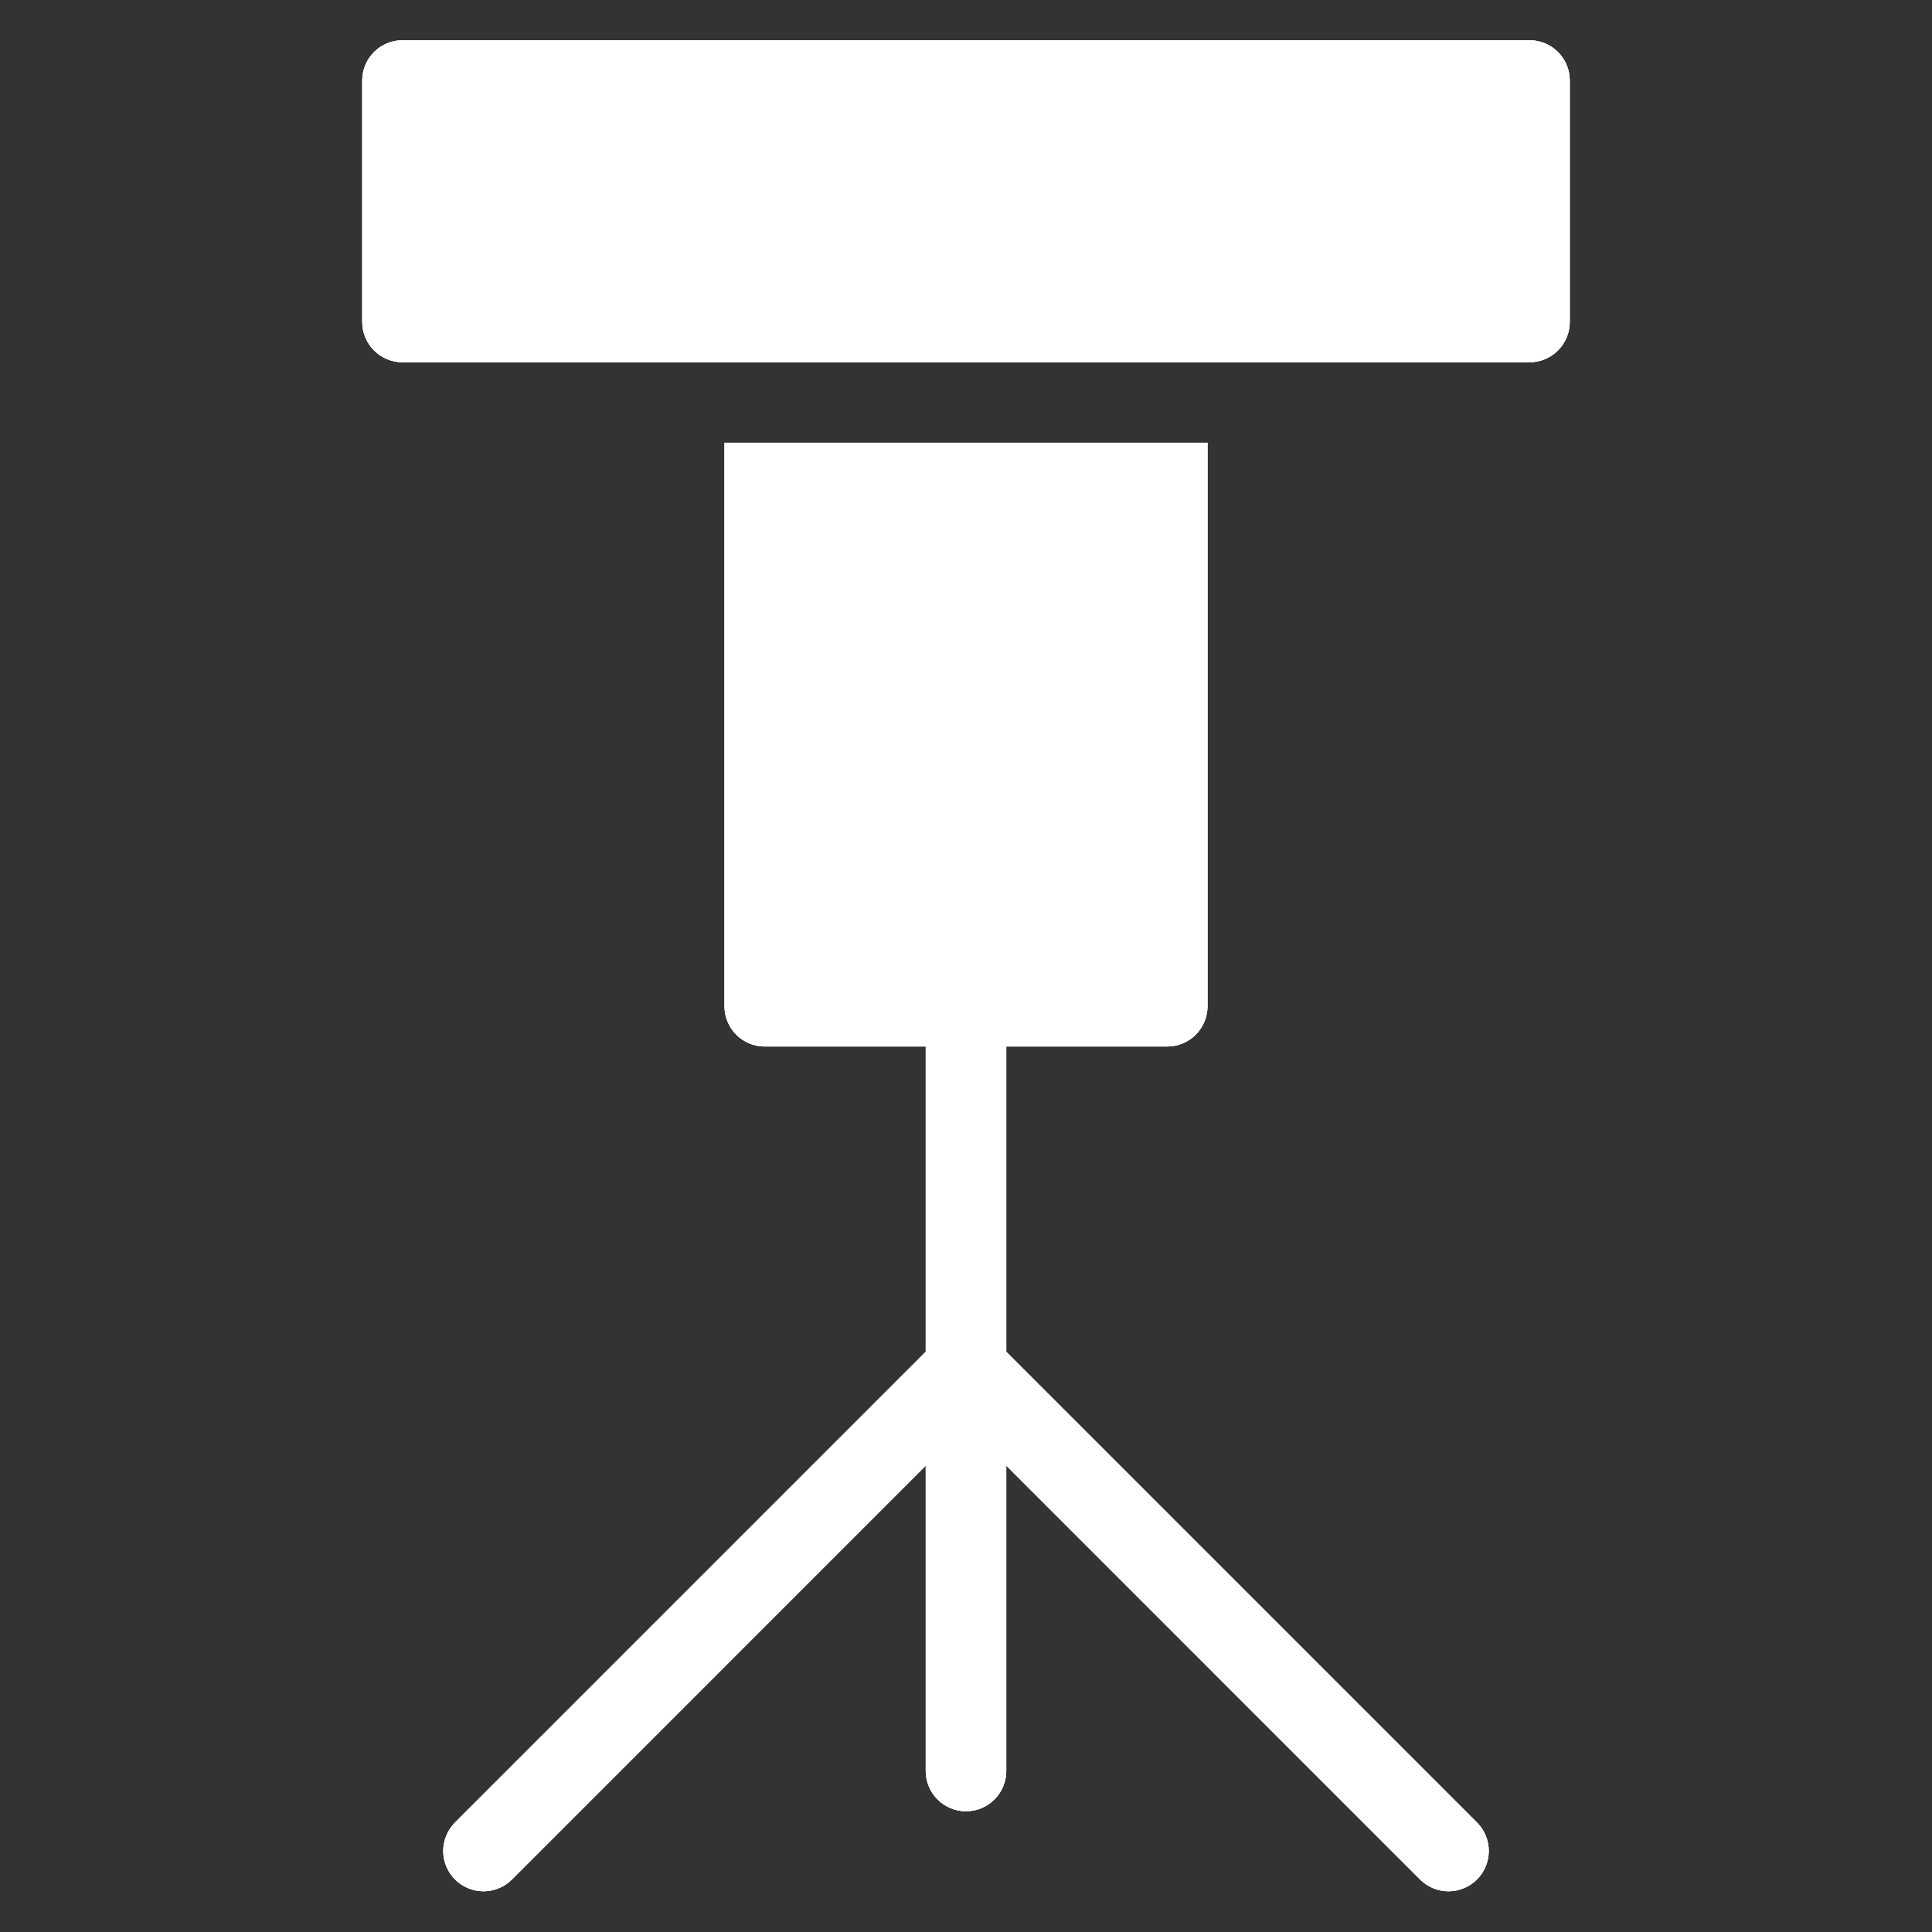 <svg width="68" height="68" viewBox="0 0 68 68" fill="none" xmlns="http://www.w3.org/2000/svg">
<rect x="0" y="0" width="68" height="68" fill="#333333" stroke="none"/>
<path d="M53.833 1.417H14.167C13.791 1.417 13.431 1.566 13.165 1.831C12.899 2.097 12.75 2.457 12.75 2.833V11.333C12.75 11.709 12.899 12.069 13.165 12.335C13.431 12.601 13.791 12.75 14.167 12.75H53.833C54.209 12.75 54.569 12.601 54.835 12.335C55.101 12.069 55.25 11.709 55.25 11.333V2.833C55.25 2.457 55.101 2.097 54.835 1.831C54.569 1.566 54.209 1.417 53.833 1.417Z" fill="white"/>
<path d="M53.833 1.417H14.167C13.791 1.417 13.431 1.566 13.165 1.831C12.899 2.097 12.75 2.457 12.75 2.833V11.333C12.75 11.709 12.899 12.069 13.165 12.335C13.431 12.601 13.791 12.75 14.167 12.75H53.833C54.209 12.75 54.569 12.601 54.835 12.335C55.101 12.069 55.25 11.709 55.25 11.333V2.833C55.25 2.457 55.101 2.097 54.835 1.831C54.569 1.566 54.209 1.417 53.833 1.417Z" fill="white"/>
<path d="M53.833 1.417H14.167C13.791 1.417 13.431 1.566 13.165 1.831C12.899 2.097 12.75 2.457 12.75 2.833V11.333C12.75 11.709 12.899 12.069 13.165 12.335C13.431 12.601 13.791 12.75 14.167 12.75H53.833C54.209 12.75 54.569 12.601 54.835 12.335C55.101 12.069 55.25 11.709 55.25 11.333V2.833C55.25 2.457 55.101 2.097 54.835 1.831C54.569 1.566 54.209 1.417 53.833 1.417Z" fill="white"/>
<path d="M35.417 47.58V36.833H41.083C41.459 36.833 41.819 36.684 42.085 36.418C42.351 36.152 42.5 35.792 42.5 35.416V15.583H25.5V35.416C25.5 35.792 25.649 36.152 25.915 36.418C26.181 36.684 26.541 36.833 26.917 36.833H32.583V47.58L15.998 64.165C15.74 64.432 15.598 64.79 15.601 65.161C15.604 65.533 15.753 65.888 16.016 66.151C16.278 66.413 16.634 66.562 17.005 66.566C17.377 66.569 17.734 66.426 18.002 66.168L32.583 51.586V62.333C32.583 62.709 32.733 63.069 32.998 63.335C33.264 63.6 33.624 63.75 34 63.75C34.376 63.75 34.736 63.6 35.002 63.335C35.267 63.069 35.417 62.709 35.417 62.333V51.586L49.998 66.168C50.266 66.426 50.623 66.569 50.995 66.566C51.366 66.562 51.722 66.413 51.984 66.151C52.247 65.888 52.396 65.533 52.399 65.161C52.403 64.79 52.26 64.432 52.002 64.165L35.417 47.58Z" fill="white"/>
<path d="M35.417 47.58V36.833H41.083C41.459 36.833 41.819 36.684 42.085 36.418C42.351 36.152 42.5 35.792 42.5 35.416V15.583H25.5V35.416C25.5 35.792 25.649 36.152 25.915 36.418C26.181 36.684 26.541 36.833 26.917 36.833H32.583V47.58L15.998 64.165C15.74 64.432 15.598 64.79 15.601 65.161C15.604 65.533 15.753 65.888 16.016 66.151C16.278 66.413 16.634 66.562 17.005 66.566C17.377 66.569 17.734 66.426 18.002 66.168L32.583 51.586V62.333C32.583 62.709 32.733 63.069 32.998 63.335C33.264 63.6 33.624 63.75 34 63.75C34.376 63.75 34.736 63.6 35.002 63.335C35.267 63.069 35.417 62.709 35.417 62.333V51.586L49.998 66.168C50.266 66.426 50.623 66.569 50.995 66.566C51.366 66.562 51.722 66.413 51.984 66.151C52.247 65.888 52.396 65.533 52.399 65.161C52.403 64.79 52.26 64.432 52.002 64.165L35.417 47.58Z" fill="white"/>
<path d="M35.417 47.58V36.833H41.083C41.459 36.833 41.819 36.684 42.085 36.418C42.351 36.152 42.5 35.792 42.5 35.416V15.583H25.5V35.416C25.5 35.792 25.649 36.152 25.915 36.418C26.181 36.684 26.541 36.833 26.917 36.833H32.583V47.58L15.998 64.165C15.74 64.432 15.598 64.79 15.601 65.161C15.604 65.533 15.753 65.888 16.016 66.151C16.278 66.413 16.634 66.562 17.005 66.566C17.377 66.569 17.734 66.426 18.002 66.168L32.583 51.586V62.333C32.583 62.709 32.733 63.069 32.998 63.335C33.264 63.6 33.624 63.75 34 63.75C34.376 63.75 34.736 63.6 35.002 63.335C35.267 63.069 35.417 62.709 35.417 62.333V51.586L49.998 66.168C50.266 66.426 50.623 66.569 50.995 66.566C51.366 66.562 51.722 66.413 51.984 66.151C52.247 65.888 52.396 65.533 52.399 65.161C52.403 64.79 52.26 64.432 52.002 64.165L35.417 47.58Z" fill="white"/>
</svg>
